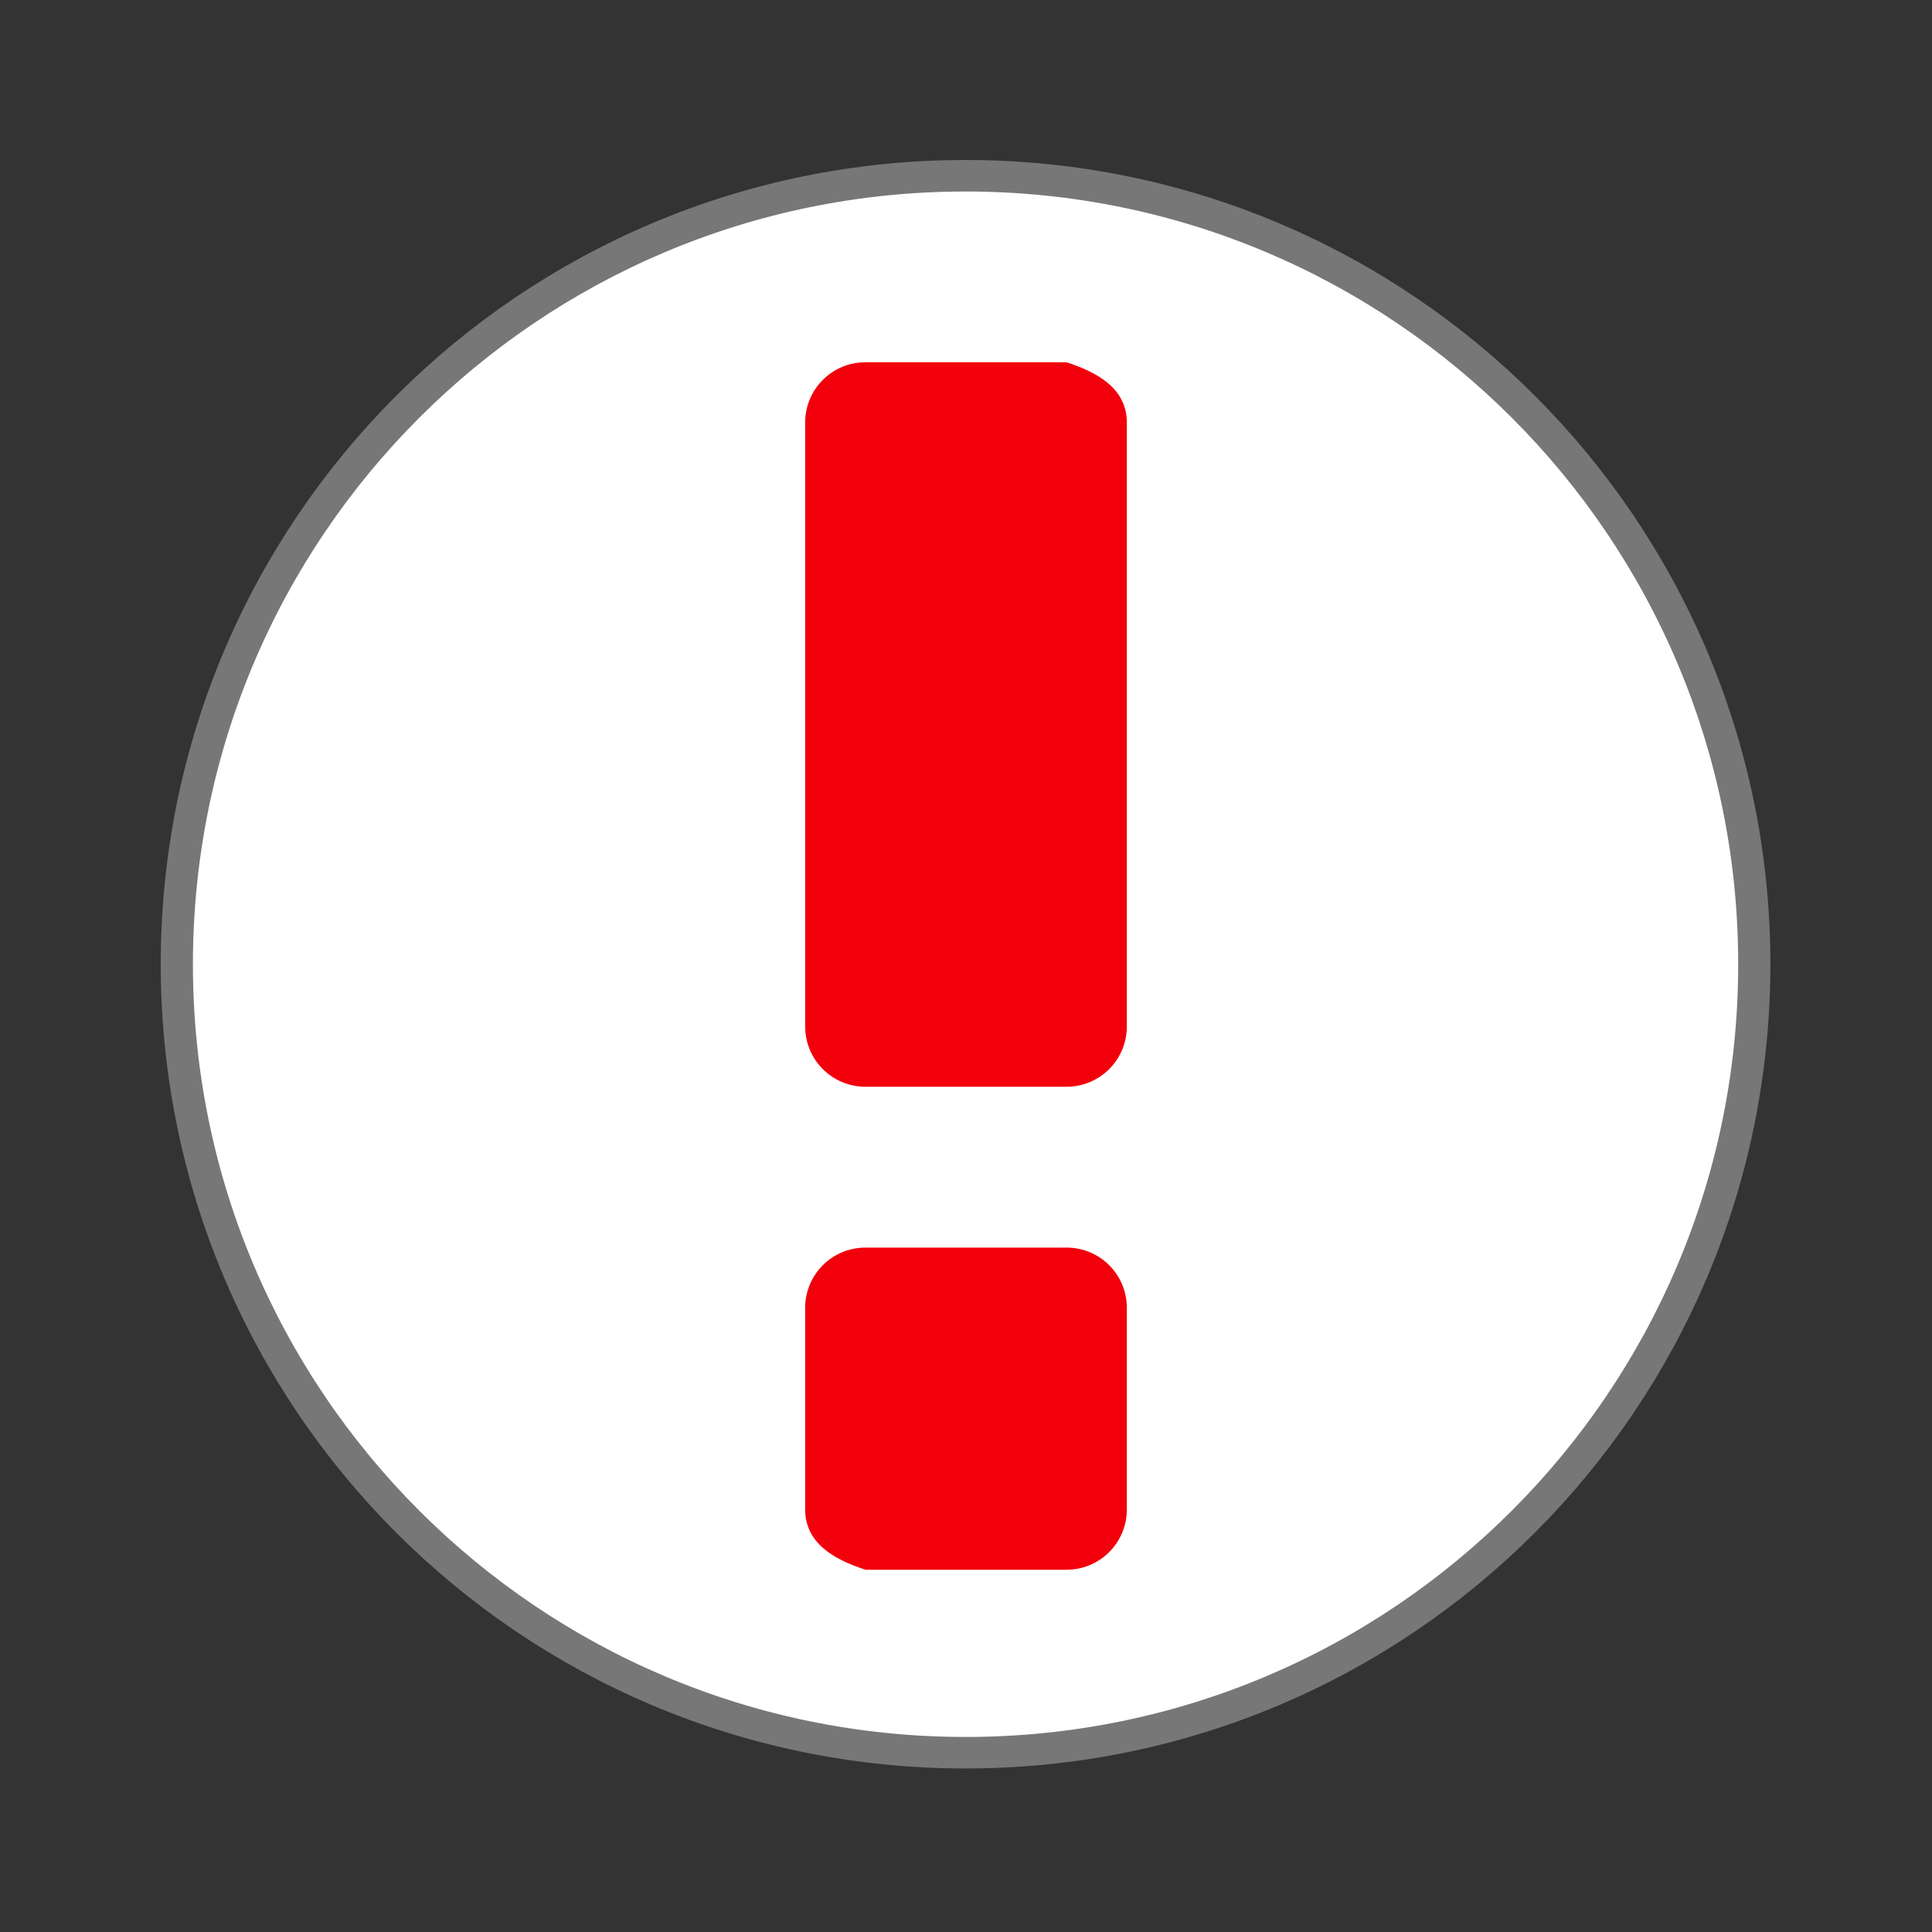 <svg width="16" xmlns="http://www.w3.org/2000/svg" height="16" viewBox="0 0 16 16" xmlns:xlink="http://www.w3.org/1999/xlink">
<rect x="0" y="0" width="16" height="16" fill="#333333" stroke="none"/>
<path style="fill:#fff;stroke:#777;stroke-width:.5" d="M 25.933 35.186 C 25.933 42.095 20.446 47.696 13.678 47.696 C 6.909 47.696 1.423 42.095 1.423 35.186 C 1.423 28.277 6.909 22.677 13.678 22.677 C 20.446 22.677 25.933 28.277 25.933 35.186 Z " transform="matrix(.533 0 0 .522 .706 -10.382)"/>
<path style="fill:#f2000b" d="M 7.168 3 C 6.891 3 6.668 3.223 6.668 3.5 L 6.668 8.5 C 6.668 8.777 6.891 9 7.168 9 L 8.832 9 C 9.109 9 9.332 8.777 9.332 8.5 L 9.332 3.5 C 9.332 3.223 9.098 3.086 8.832 3 Z M 7.168 10.332 C 6.891 10.332 6.668 10.555 6.668 10.832 L 6.668 12.5 C 6.668 12.777 6.902 12.914 7.168 13 L 8.832 13 C 9.109 13 9.332 12.777 9.332 12.5 L 9.332 10.832 C 9.332 10.555 9.109 10.332 8.832 10.332 Z "/>
</svg>
